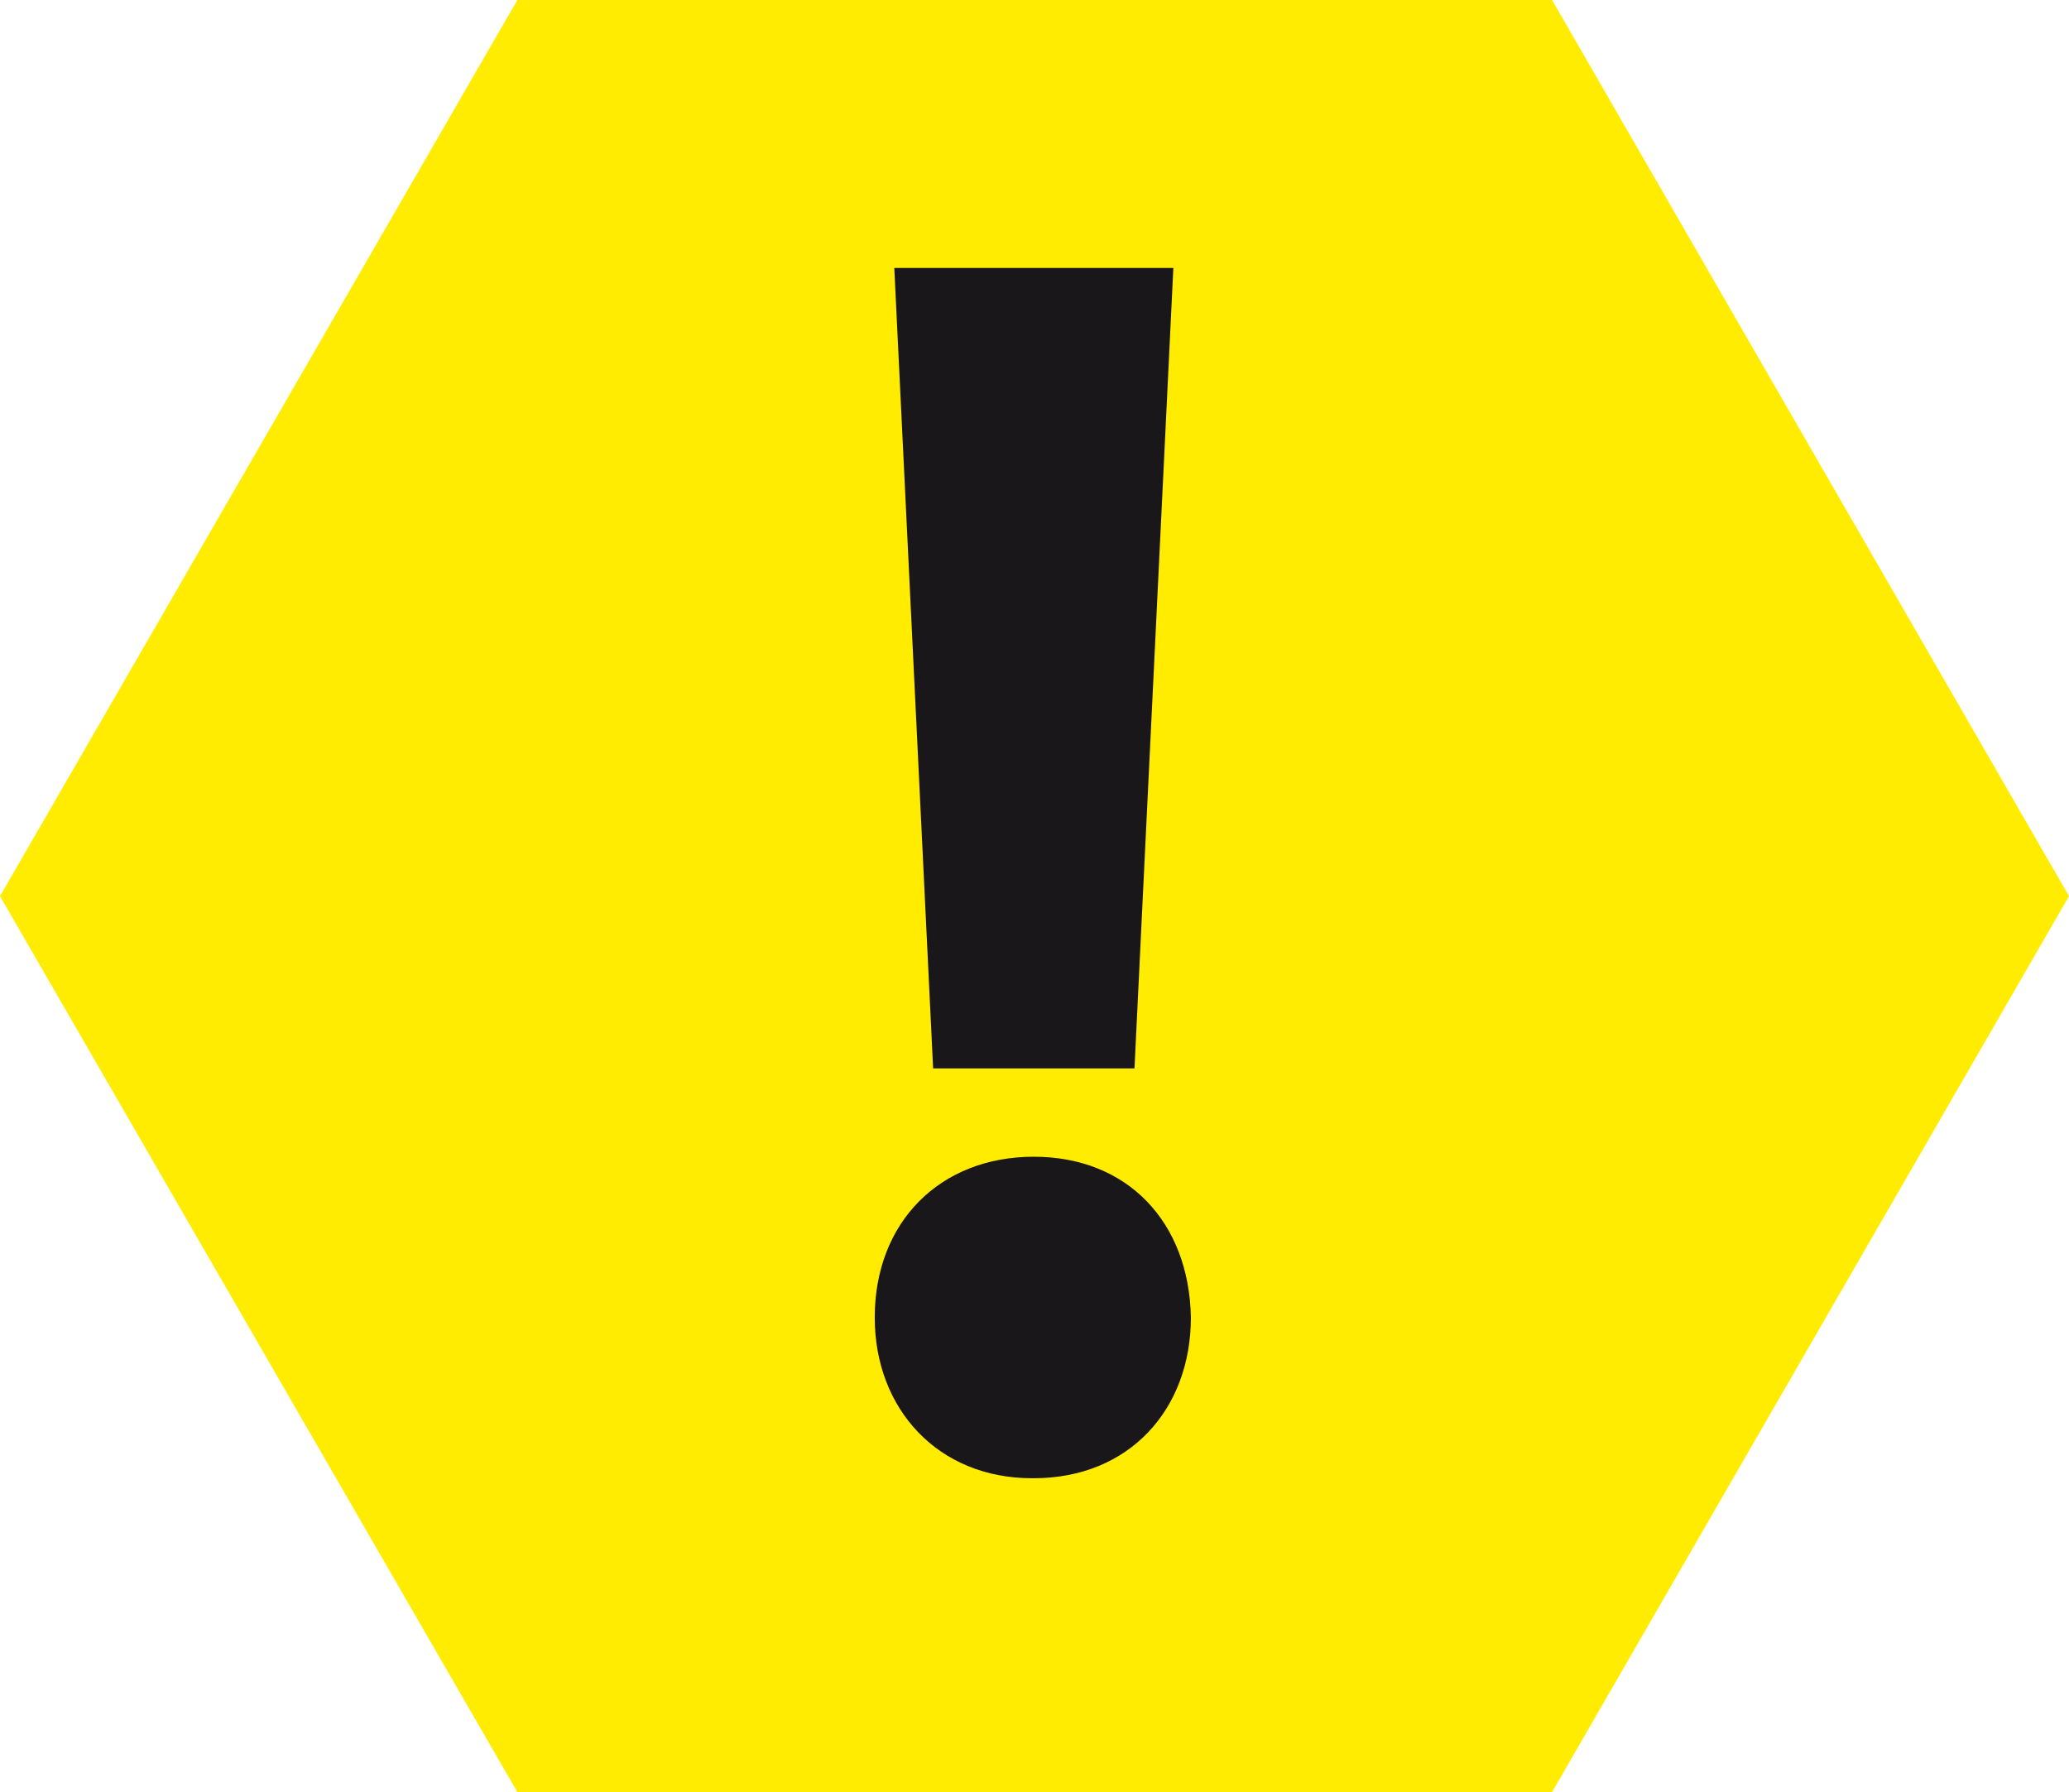 <?xml version="1.0" encoding="utf-8"?>
<!-- Generator: Adobe Illustrator 16.0.4, SVG Export Plug-In . SVG Version: 6.00 Build 0)  -->
<!DOCTYPE svg PUBLIC "-//W3C//DTD SVG 1.1//EN" "http://www.w3.org/Graphics/SVG/1.1/DTD/svg11.dtd">
<svg version="1.1" id="Ebene_1" xmlns="http://www.w3.org/2000/svg" xmlns:xlink="http://www.w3.org/1999/xlink" x="0px" y="0px"
	 width="100.143px" height="86.729px" viewBox="0 0 100.143 86.729" enable-background="new 0 0 100.143 86.729"
	 xml:space="preserve">
<polygon fill="#FFEC00" points="25.041,86.729 0,43.369 25.041,0 75.122,0 100.143,43.369 75.122,86.729 "/>
<g>
	<path fill="#1A171B" d="M49.948,71.539c-4.527,0-7.609-3.328-7.609-7.78c0-4.622,3.167-7.779,7.694-7.779
		c4.536,0,7.523,3.157,7.608,7.779c0,4.452-2.987,7.78-7.608,7.78H49.948z M45.165,51.707l-1.88-38.738h13.507l-1.881,38.738H45.165
		z"/>
</g>
</svg>
